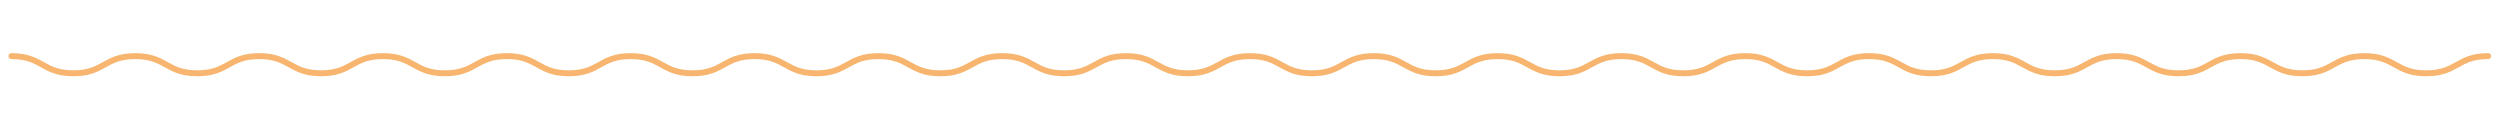 <?xml version="1.0" encoding="utf-8"?>
<!-- Generator: Adobe Illustrator 23.0.3, SVG Export Plug-In . SVG Version: 6.00 Build 0)  -->
<svg version="1.1" id="Layer_1" xmlns="http://www.w3.org/2000/svg" xmlns:xlink="http://www.w3.org/1999/xlink" x="0px" y="0px"
	 viewBox="0 0 2940 152" style="enable-background:new 0 0 2940 152;" xml:space="preserve">
<style type="text/css">
	.st0{fill:none;stroke:#F7B56F;stroke-width:7;stroke-linecap:round;stroke-linejoin:round;}
</style>
<title>separator2</title>
<g id="Layer_3">
	<path class="st0" d="M13.5,66c36.4,0,36.4,20.2,72.8,20.2S122.7,66,159.1,66s36.4,20.2,72.9,20.2S268.4,66,304.8,66
		s36.4,20.2,72.8,20.2S414,66,450.4,66s36.4,20.2,72.8,20.2S559.7,66,596.1,66s36.4,20.2,72.8,20.2S705.3,66,741.7,66
		s36.4,20.2,72.8,20.2S851,66,887.4,66s36.4,20.2,72.8,20.2S996.6,66,1033,66s36.4,20.2,72.8,20.2s36.4-20.2,72.8-20.2
		s36.4,20.2,72.8,20.2s36.4-20.2,72.8-20.2s36.4,20.2,72.8,20.2S1433.6,66,1470,66s36.4,20.2,72.8,20.2s36.4-20.2,72.8-20.2
		s36.4,20.2,72.8,20.2s36.4-20.2,72.8-20.2s36.4,20.2,72.8,20.2s36.4-20.2,72.8-20.2s36.4,20.2,72.8,20.2s36.4-20.2,72.8-20.2
		c36.4,0,36.4,20.2,72.8,20.2s36.4-20.2,72.8-20.2s36.4,20.2,72.8,20.2s36.4-20.2,72.8-20.2s36.4,20.2,72.8,20.2
		s36.4-20.2,72.8-20.2s36.4,20.2,72.8,20.2s36.4-20.2,72.8-20.2s36.4,20.2,72.8,20.2s36.4-20.2,72.8-20.2s36.4,20.2,72.8,20.2
		s36.4-20.2,72.8-20.2"/>
</g>
</svg>
